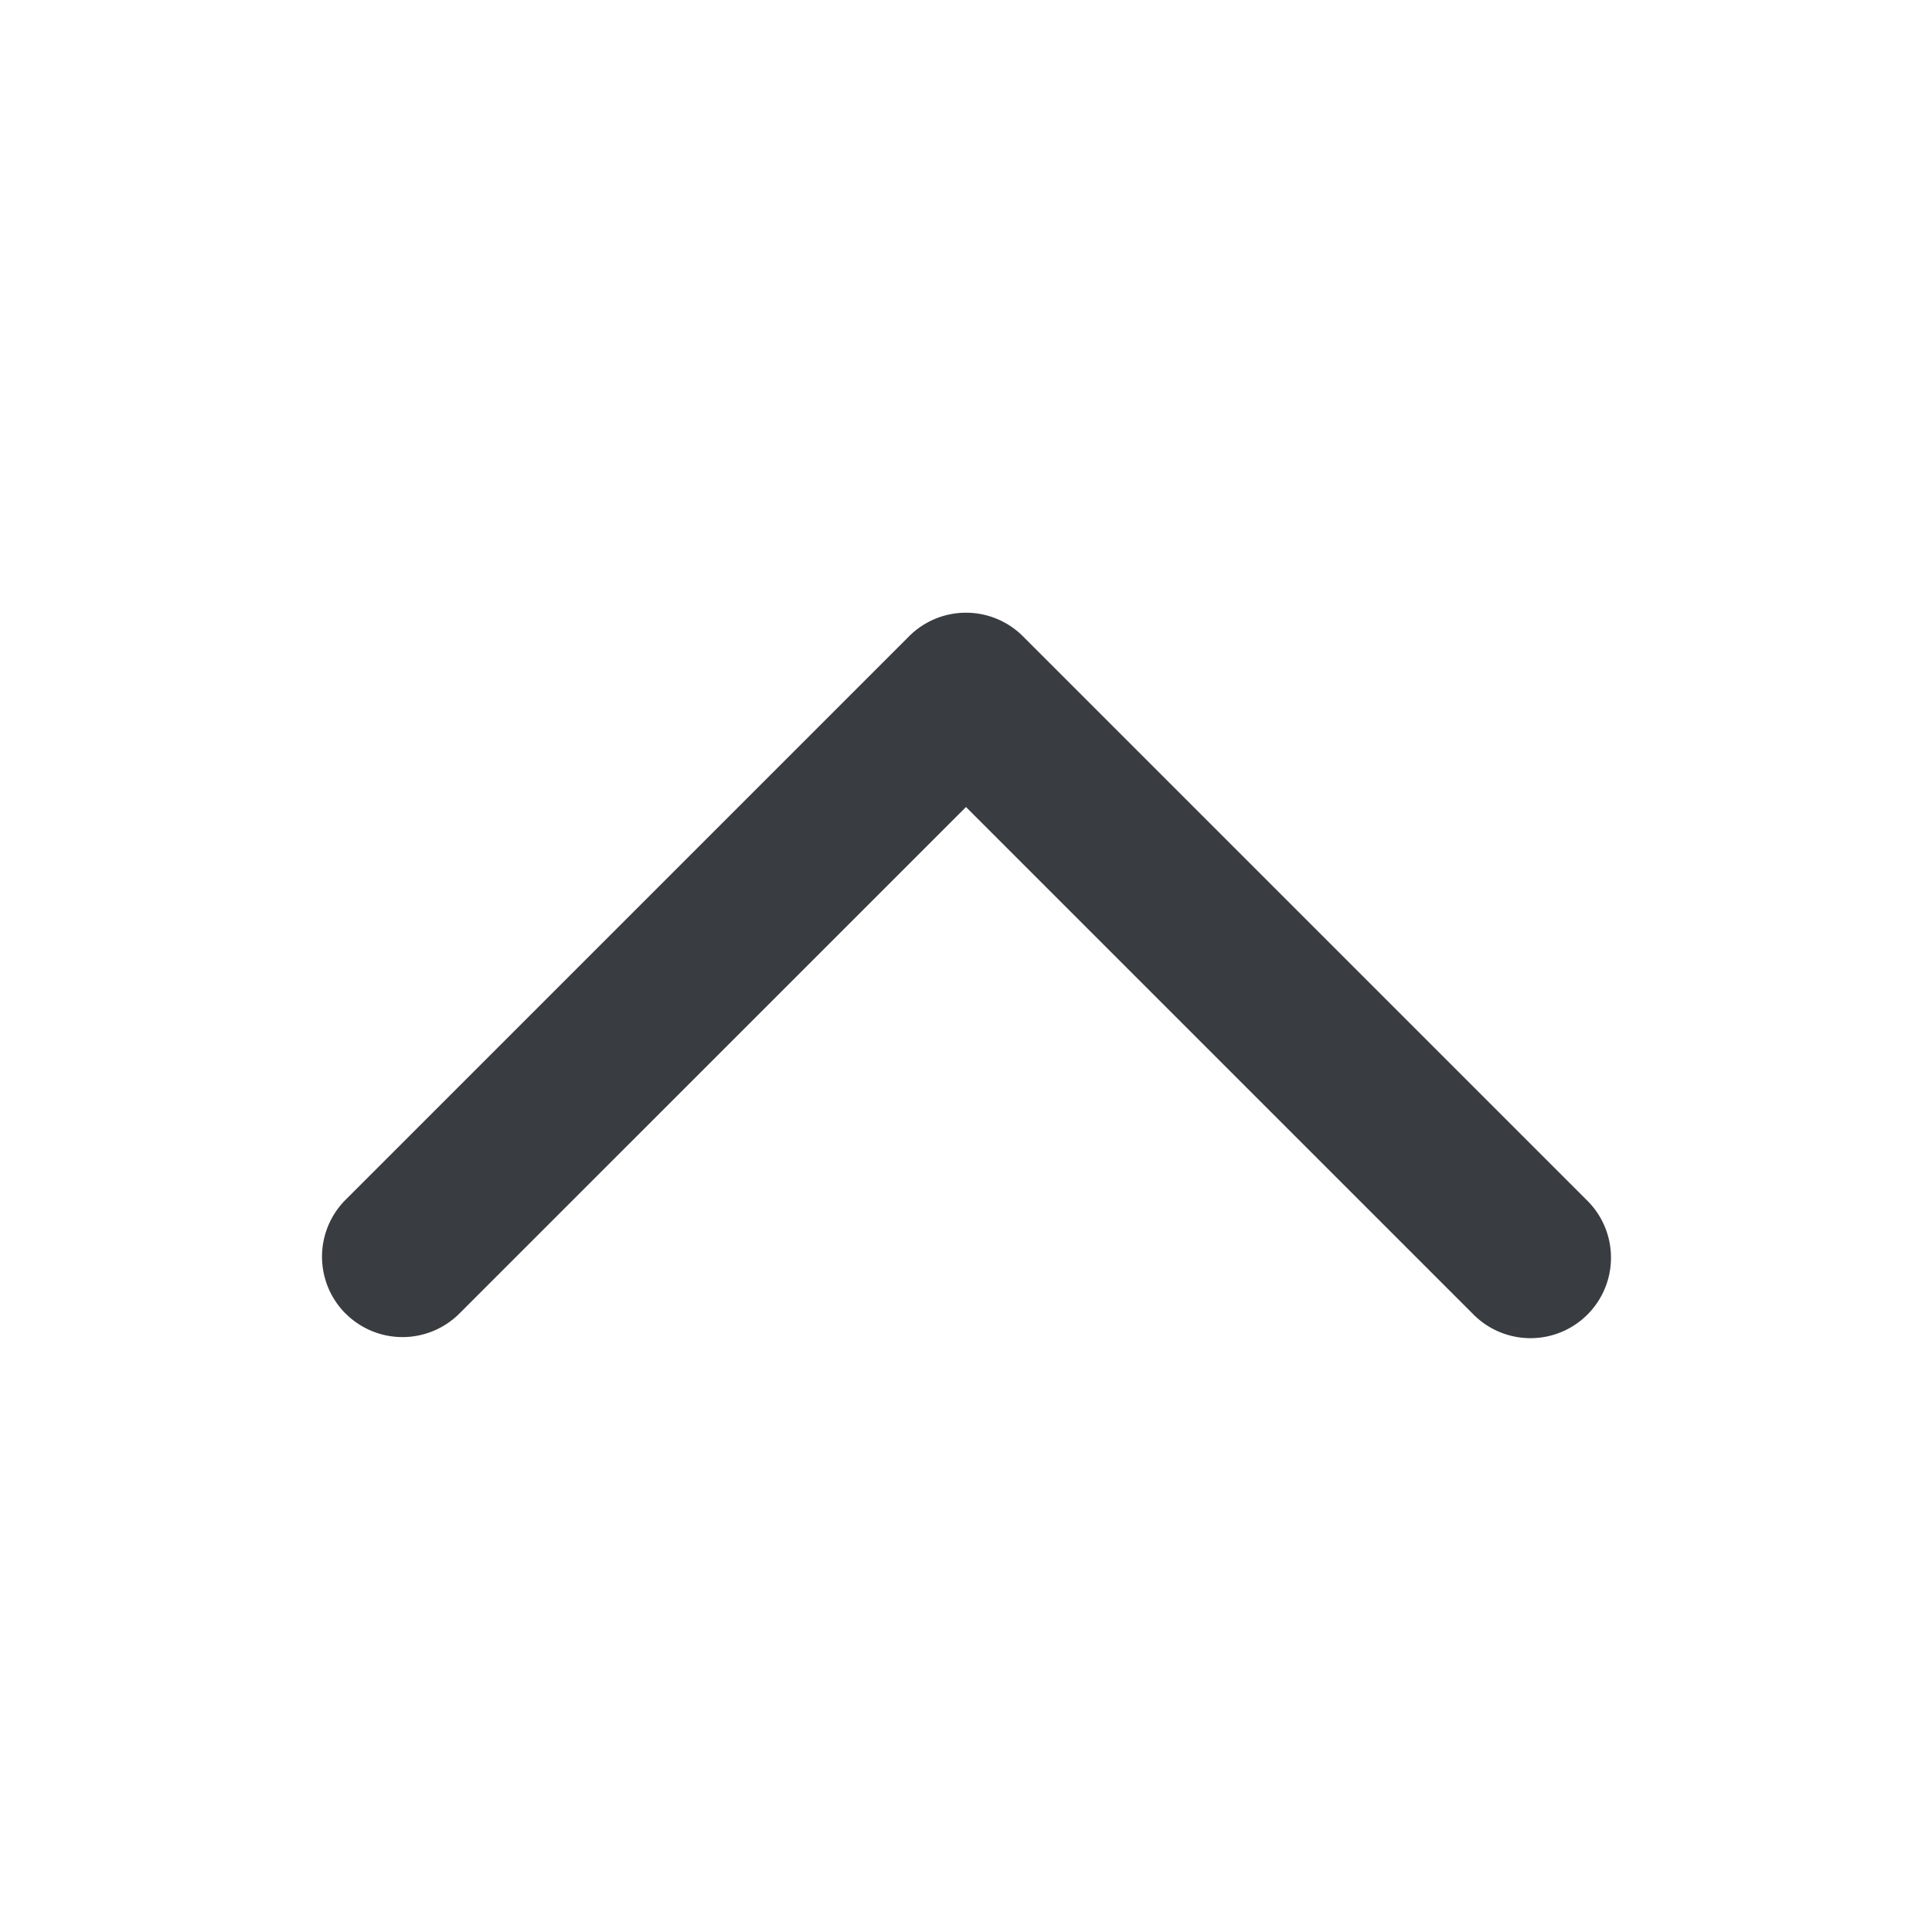 <svg xmlns:xlink="http://www.w3.org/1999/xlink" class="tds-icon tds-icon-chevron--filled--0 tcl-sticky-navigation__icon" viewBox="0 0 100 100" xmlns="http://www.w3.org/2000/svg" aria-label="Jump to top" width="100"  height="100" ><defs><symbol id="tds-icon-chevron--filled--0" viewBox="0 0 24 24" xmlns="http://www.w3.org/2000/svg">
    <path d="M4.293 16.317a1 1 0 0 0 1.414 0L12 10.025l6.293 6.293a1 1 0 1 0 1.414-1.414l-7-7a1 1 0 0 0-1.414 0l-7 7a1 1 0 0 0 0 1.414z" transform="rotate(0 12 12)" fill="#393C41"></path>
  </symbol></defs>
      <use xlink:href="#tds-icon-chevron--filled--0"></use>
    </svg>